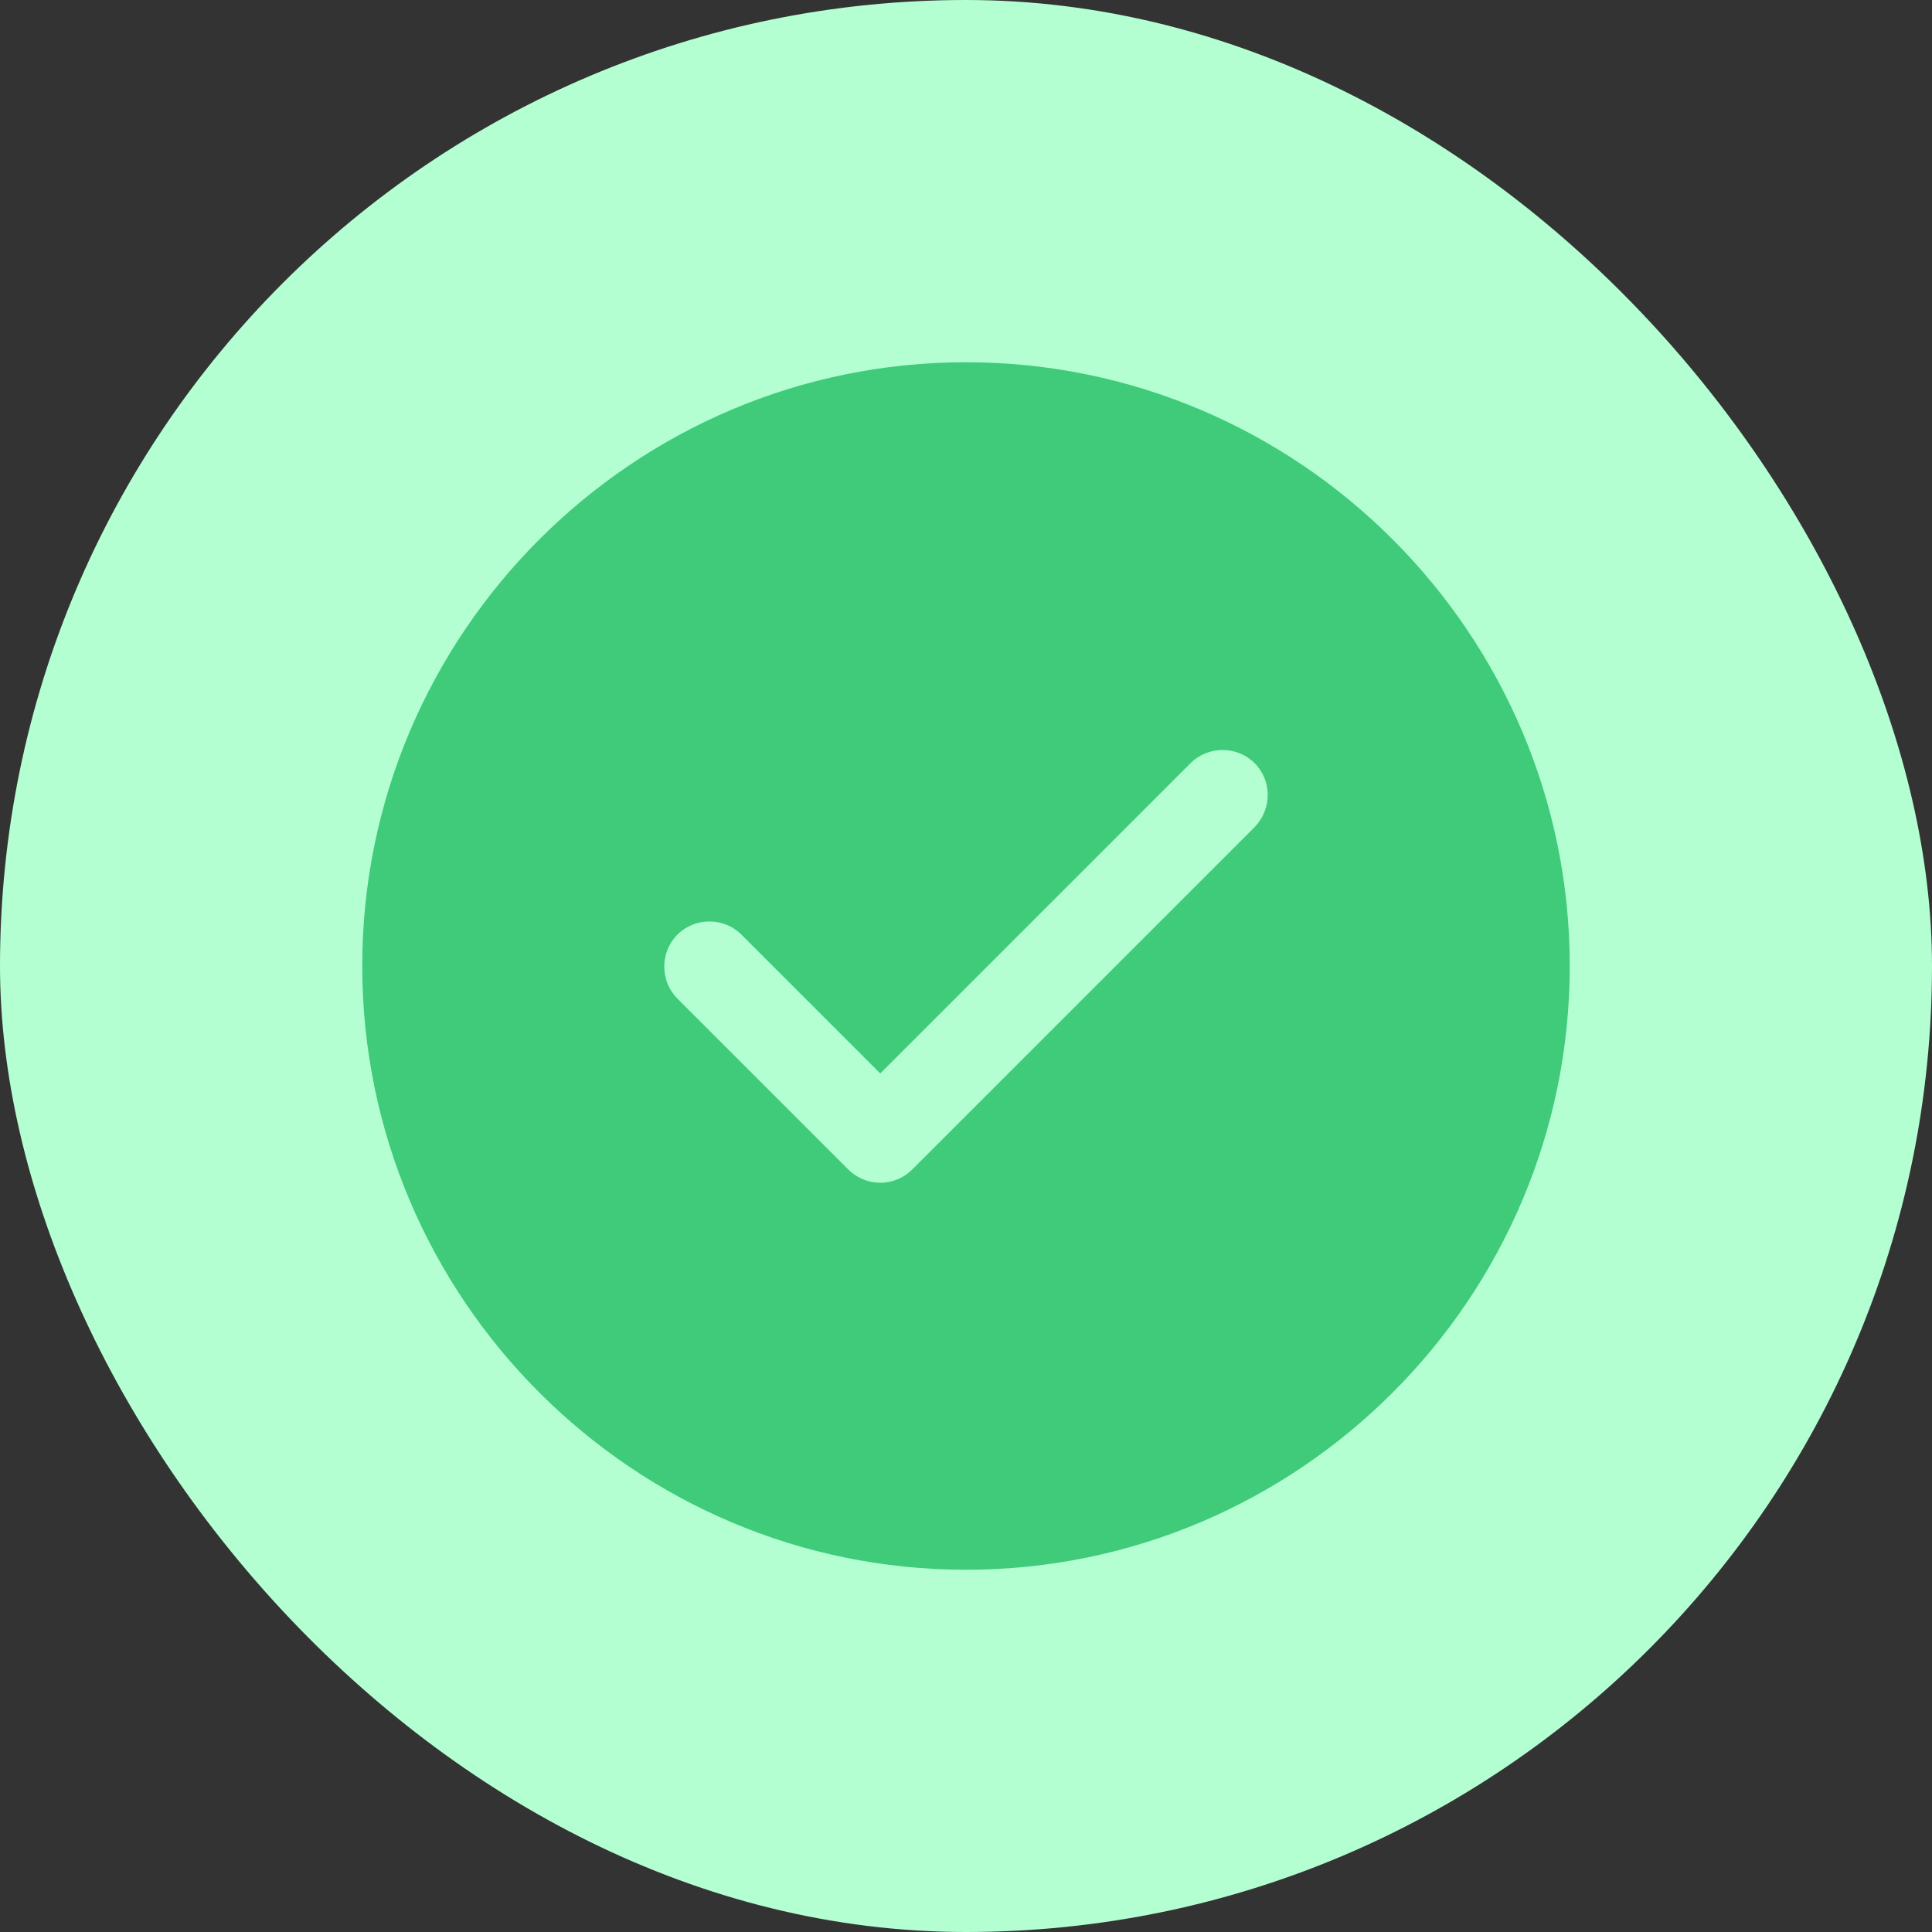 <svg width="32" height="32" viewBox="0 0 32 32" fill="none" xmlns="http://www.w3.org/2000/svg">
<rect x="0" y="0" width="32" height="32" fill="#333333" stroke="none"/>
<rect width="32" height="32" rx="16" fill="#B3FFD2"/>
<path d="M16 6C10.49 6 6 10.49 6 16C6 21.51 10.49 26 16 26C21.51 26 26 21.51 26 16C26 10.49 21.51 6 16 6ZM20.78 13.7L15.11 19.37C14.97 19.51 14.78 19.59 14.58 19.59C14.38 19.59 14.19 19.51 14.05 19.37L11.22 16.54C10.93 16.25 10.93 15.77 11.22 15.48C11.51 15.19 11.99 15.19 12.28 15.48L14.58 17.78L19.72 12.64C20.01 12.35 20.49 12.35 20.78 12.64C21.07 12.93 21.07 13.4 20.78 13.7Z" fill="#40CB7A"/>
</svg>
